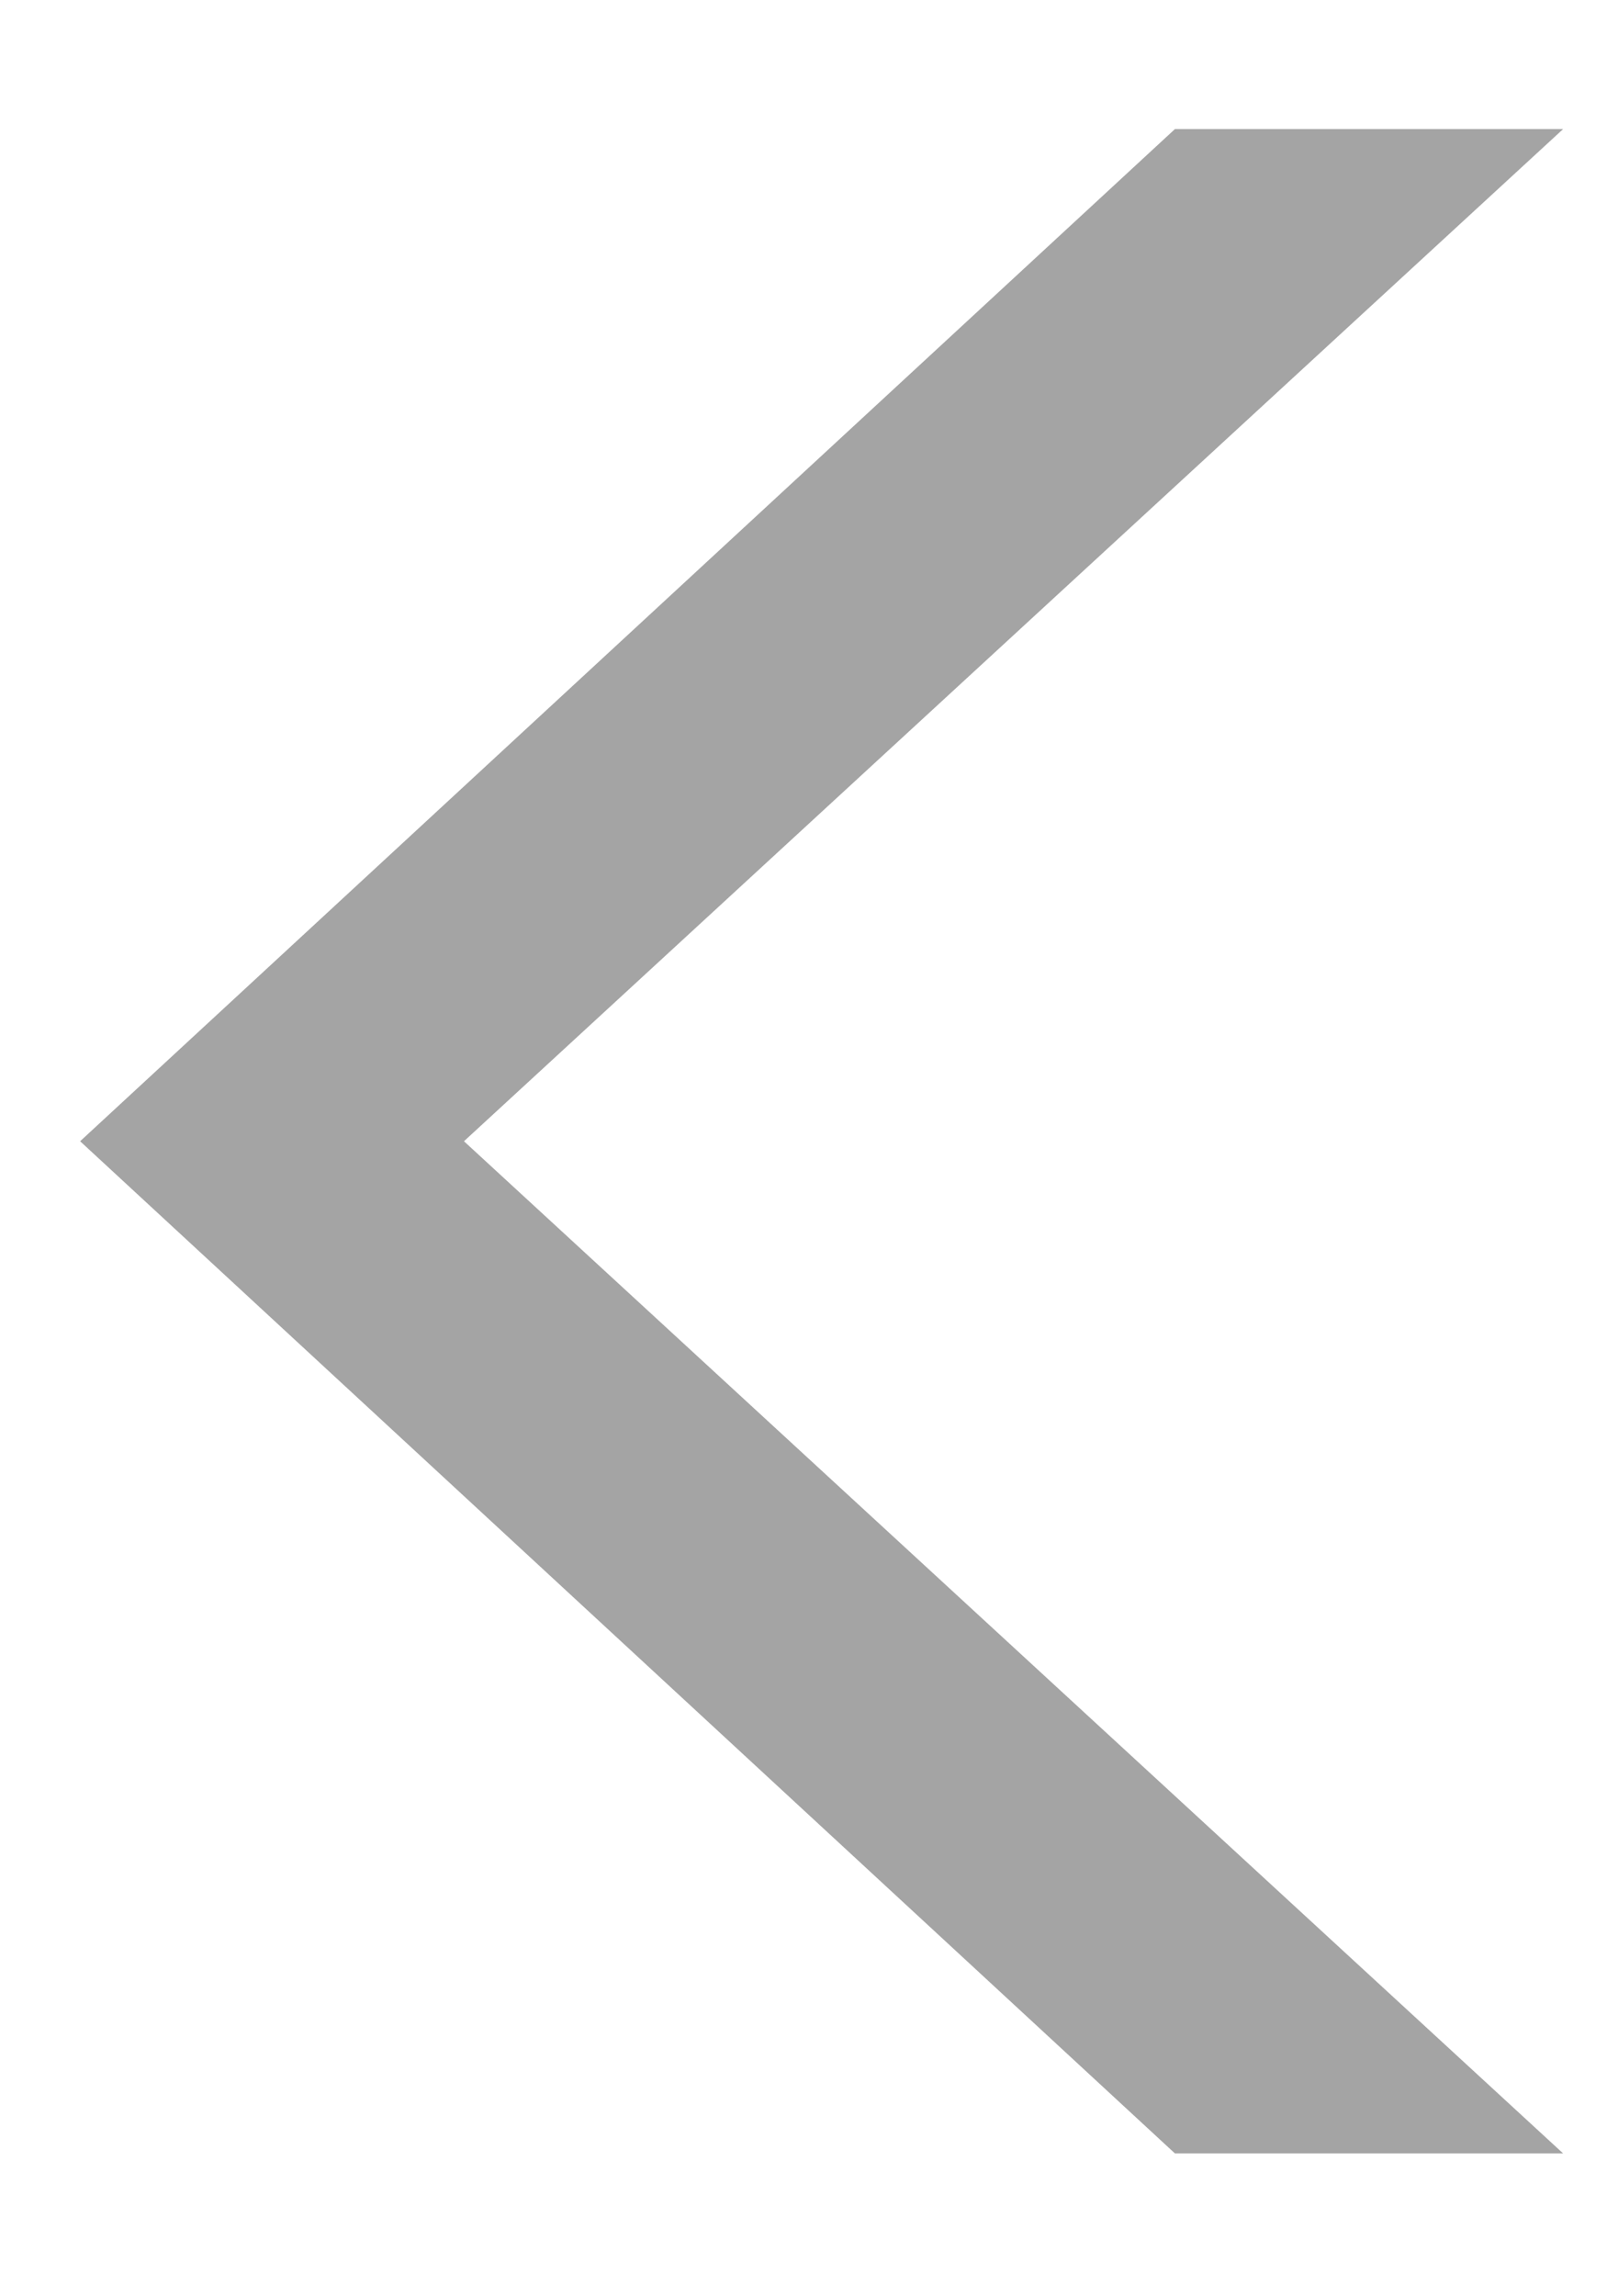 <?xml version="1.0" encoding="UTF-8"?>
<svg width="7px" height="10px" viewBox="0 0 7 10" version="1.1" xmlns="http://www.w3.org/2000/svg" xmlns:xlink="http://www.w3.org/1999/xlink">
    <!-- Generator: Sketch 54.1 (76490) - https://sketchapp.com -->
    <title>Back</title>
    <desc>Created with Sketch.</desc>
    <g id="Symbols" stroke="none" stroke-width="1" fill="none" fill-rule="evenodd">
        <g id="header" transform="translate(-4, -11)" fill="#A4A4A4" fill-rule="nonzero">
            <polygon id="Back" points="6.021 15.97 10.809 20.378 9.118 20.378 4.349 15.97 9.118 11.562 10.809 11.562"></polygon>
        </g>
    </g>
</svg>